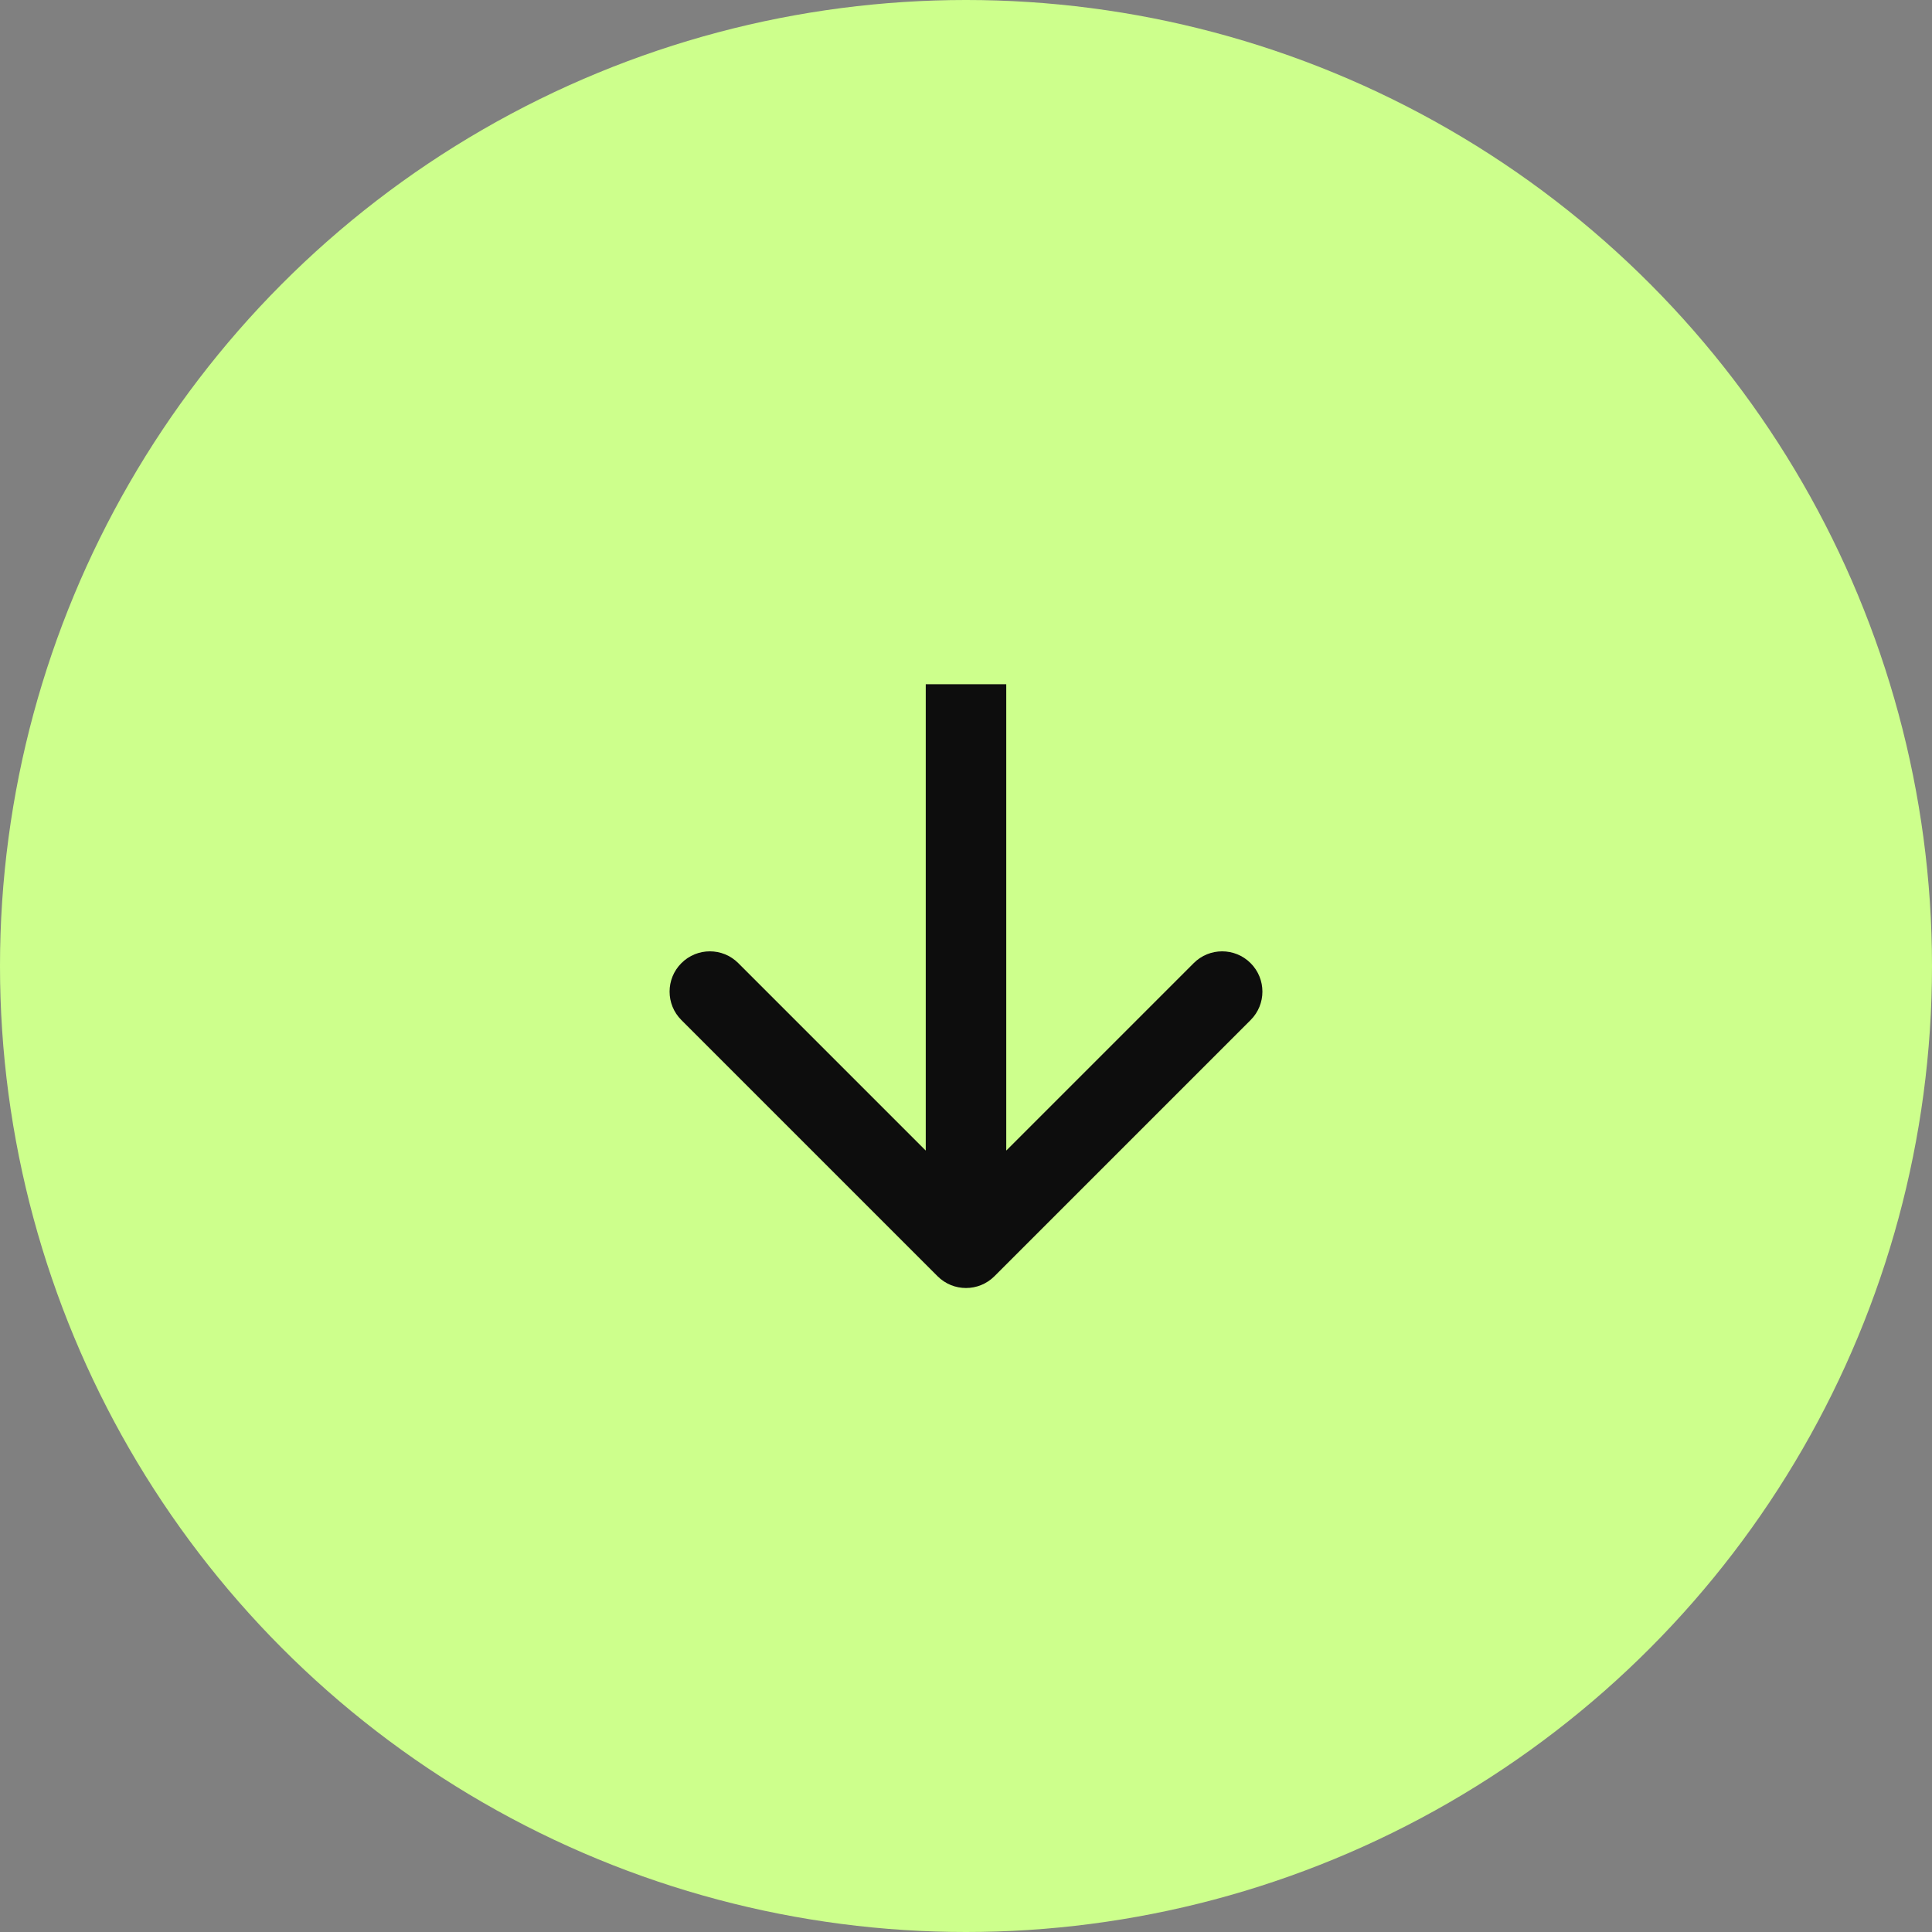 <svg width="48" height="48" viewBox="0 0 48 48" fill="none" xmlns="http://www.w3.org/2000/svg">
<rect x="0" y="0" width="48" height="48" fill="#808080" stroke="none"/>
<circle cx="24" cy="24" r="24" fill="#CDFF8C"/>
<path d="M23.293 31.707C23.683 32.098 24.317 32.098 24.707 31.707L31.071 25.343C31.462 24.953 31.462 24.32 31.071 23.929C30.68 23.538 30.047 23.538 29.657 23.929L24 29.586L18.343 23.929C17.953 23.538 17.32 23.538 16.929 23.929C16.538 24.32 16.538 24.953 16.929 25.343L23.293 31.707ZM23 17L23 31L25 31L25 17L23 17Z" fill="#0D0D0D"/>
</svg>
